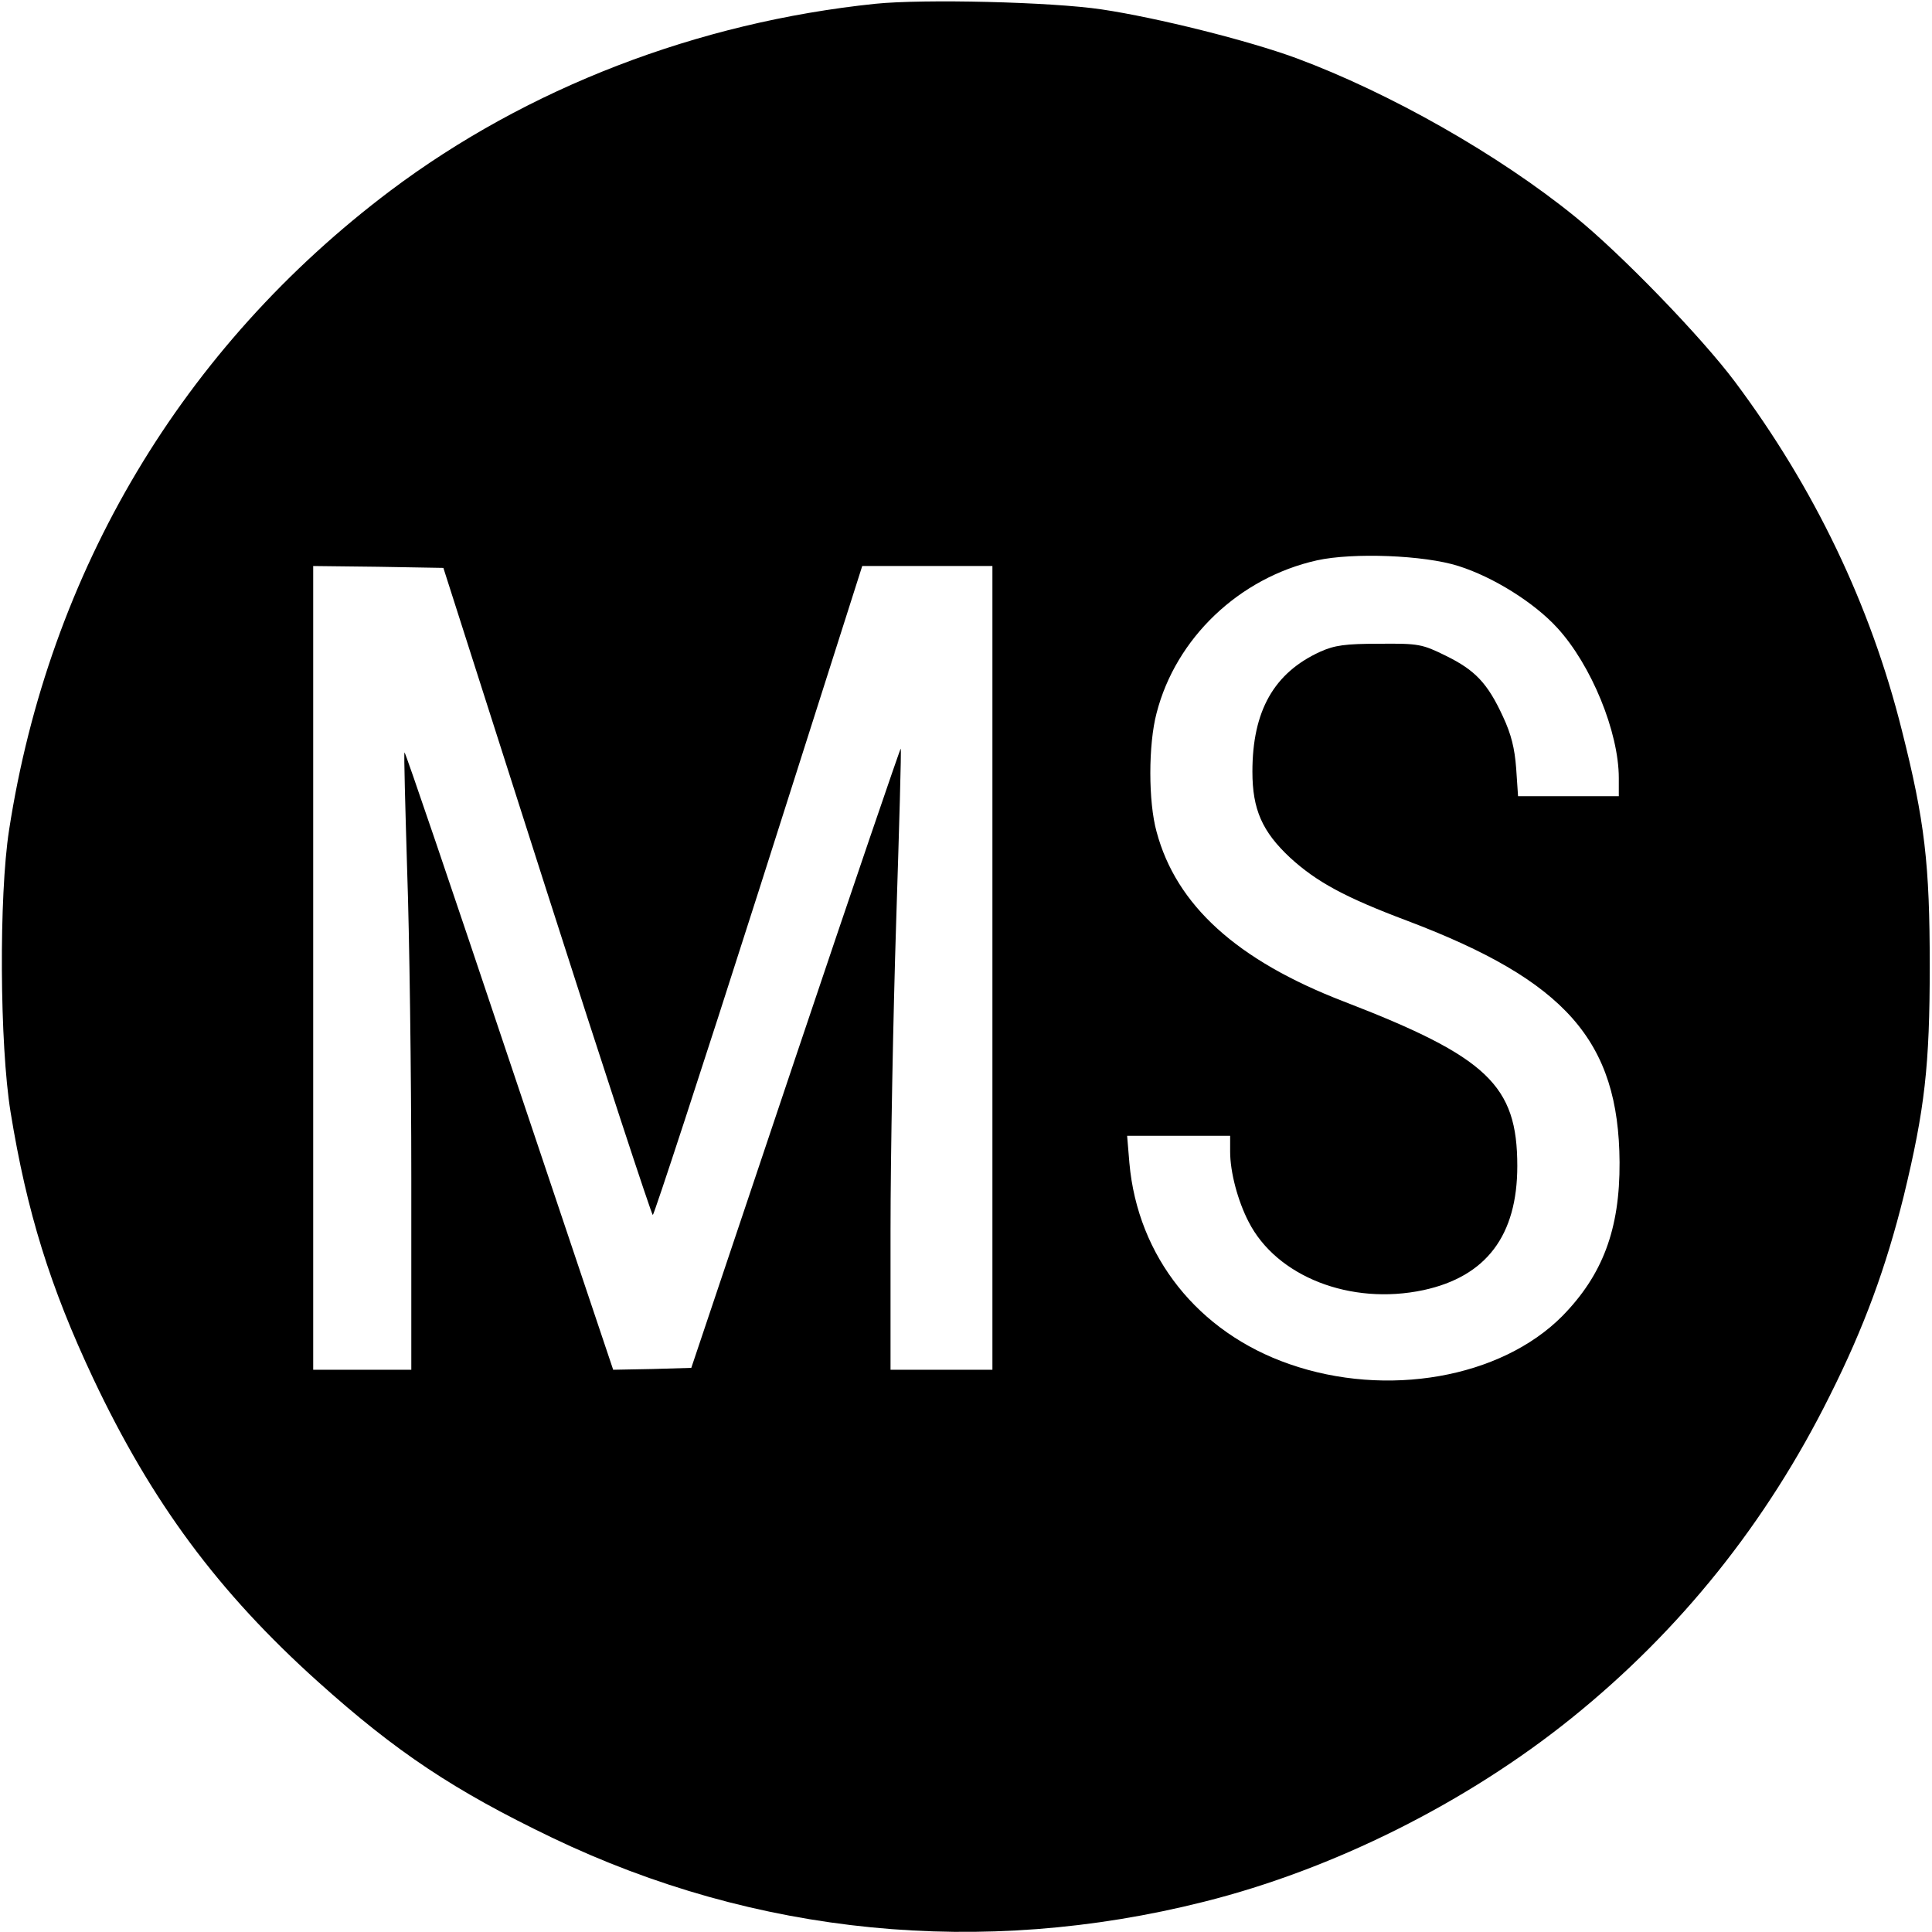 <svg version="1" xmlns="http://www.w3.org/2000/svg" width="682.667" height="682.667" viewBox="0 0 512 512"><path d="M232 1c-47.2 4.9-92.3 22.3-128.5 49.5C48.4 92 13 151.3 2.4 220c-2.7 17.4-2.5 56.8.4 74.7 4.3 26.5 10.5 46.4 21.9 70.6 15.5 32.8 33.1 56.6 59.6 80.4 20.7 18.6 36 28.8 62 41.3 54 25.9 113.9 31.8 172.7 17 34.4-8.6 69.7-26.3 97.5-48.7 28.8-23.2 51.7-51.8 68.4-85.4 9.1-18.1 14.9-34 19.6-52.9 5.6-23.1 6.9-34.6 6.9-61 0-27-1.3-38.4-7.4-62.5-8.3-33.2-23.2-64.2-44.2-92.3-8.9-11.9-30.2-33.9-42.3-43.7-20.3-16.5-49.2-32.9-74-42.1-12.8-4.7-36.8-10.7-51.5-12.9-13.3-2-47.3-2.8-60-1.5zm154.5 149c9.2 2.9 20.1 9.7 26.2 16.4 9 9.8 16.3 27.6 16.3 39.8v4.8H402.3l-.5-7.4c-.4-5.3-1.3-9-3.5-13.7-4.1-8.9-7.4-12.3-15.1-16.1-6.3-3.1-7.2-3.3-17.7-3.2-9 0-11.8.4-15.6 2.1-12.3 5.6-18 15.7-18 31.8 0 10 2.6 15.9 10 22.8 7 6.4 14.5 10.5 31 16.7 42 15.9 56.1 31.8 56.3 64 .1 17.8-4.5 29.9-15.2 40.8-16.3 16.4-46.5 21.7-72.3 12.7-24.2-8.4-40.2-28.5-42.4-53.3l-.6-7.2H326v4.2c0 5.4 2 13 4.9 18.6 7.4 14.5 27 22.2 46.3 18.1 16.7-3.6 24.9-14.5 24.9-32.9 0-21.4-7.9-28.9-46-43.6-28.3-10.9-44.4-25.5-49.6-45-2.2-7.9-2.2-23.1 0-31.4 5.1-19.9 21.9-35.9 42.5-40.5 9.5-2.1 28.4-1.4 37.5 1.5zm-241.6 86.2C160 283.4 172.7 322 173 322c.3 0 13-38.7 28.1-86l27.4-86H263v213h-27v-36.8c0-20.2.7-57.1 1.5-82.1.8-25 1.4-45.6 1.2-45.7-.1-.2-12.7 36.7-27.9 81.9l-27.6 82.2-10.3.3-10.4.2-27.5-81.9c-15.1-45.1-27.6-81.9-27.8-81.7-.2.2.2 14.3.7 31.2.6 17 1.1 53.7 1.1 81.6V363H83V150l17.2.2 17.3.3 27.4 85.7z"/></svg>